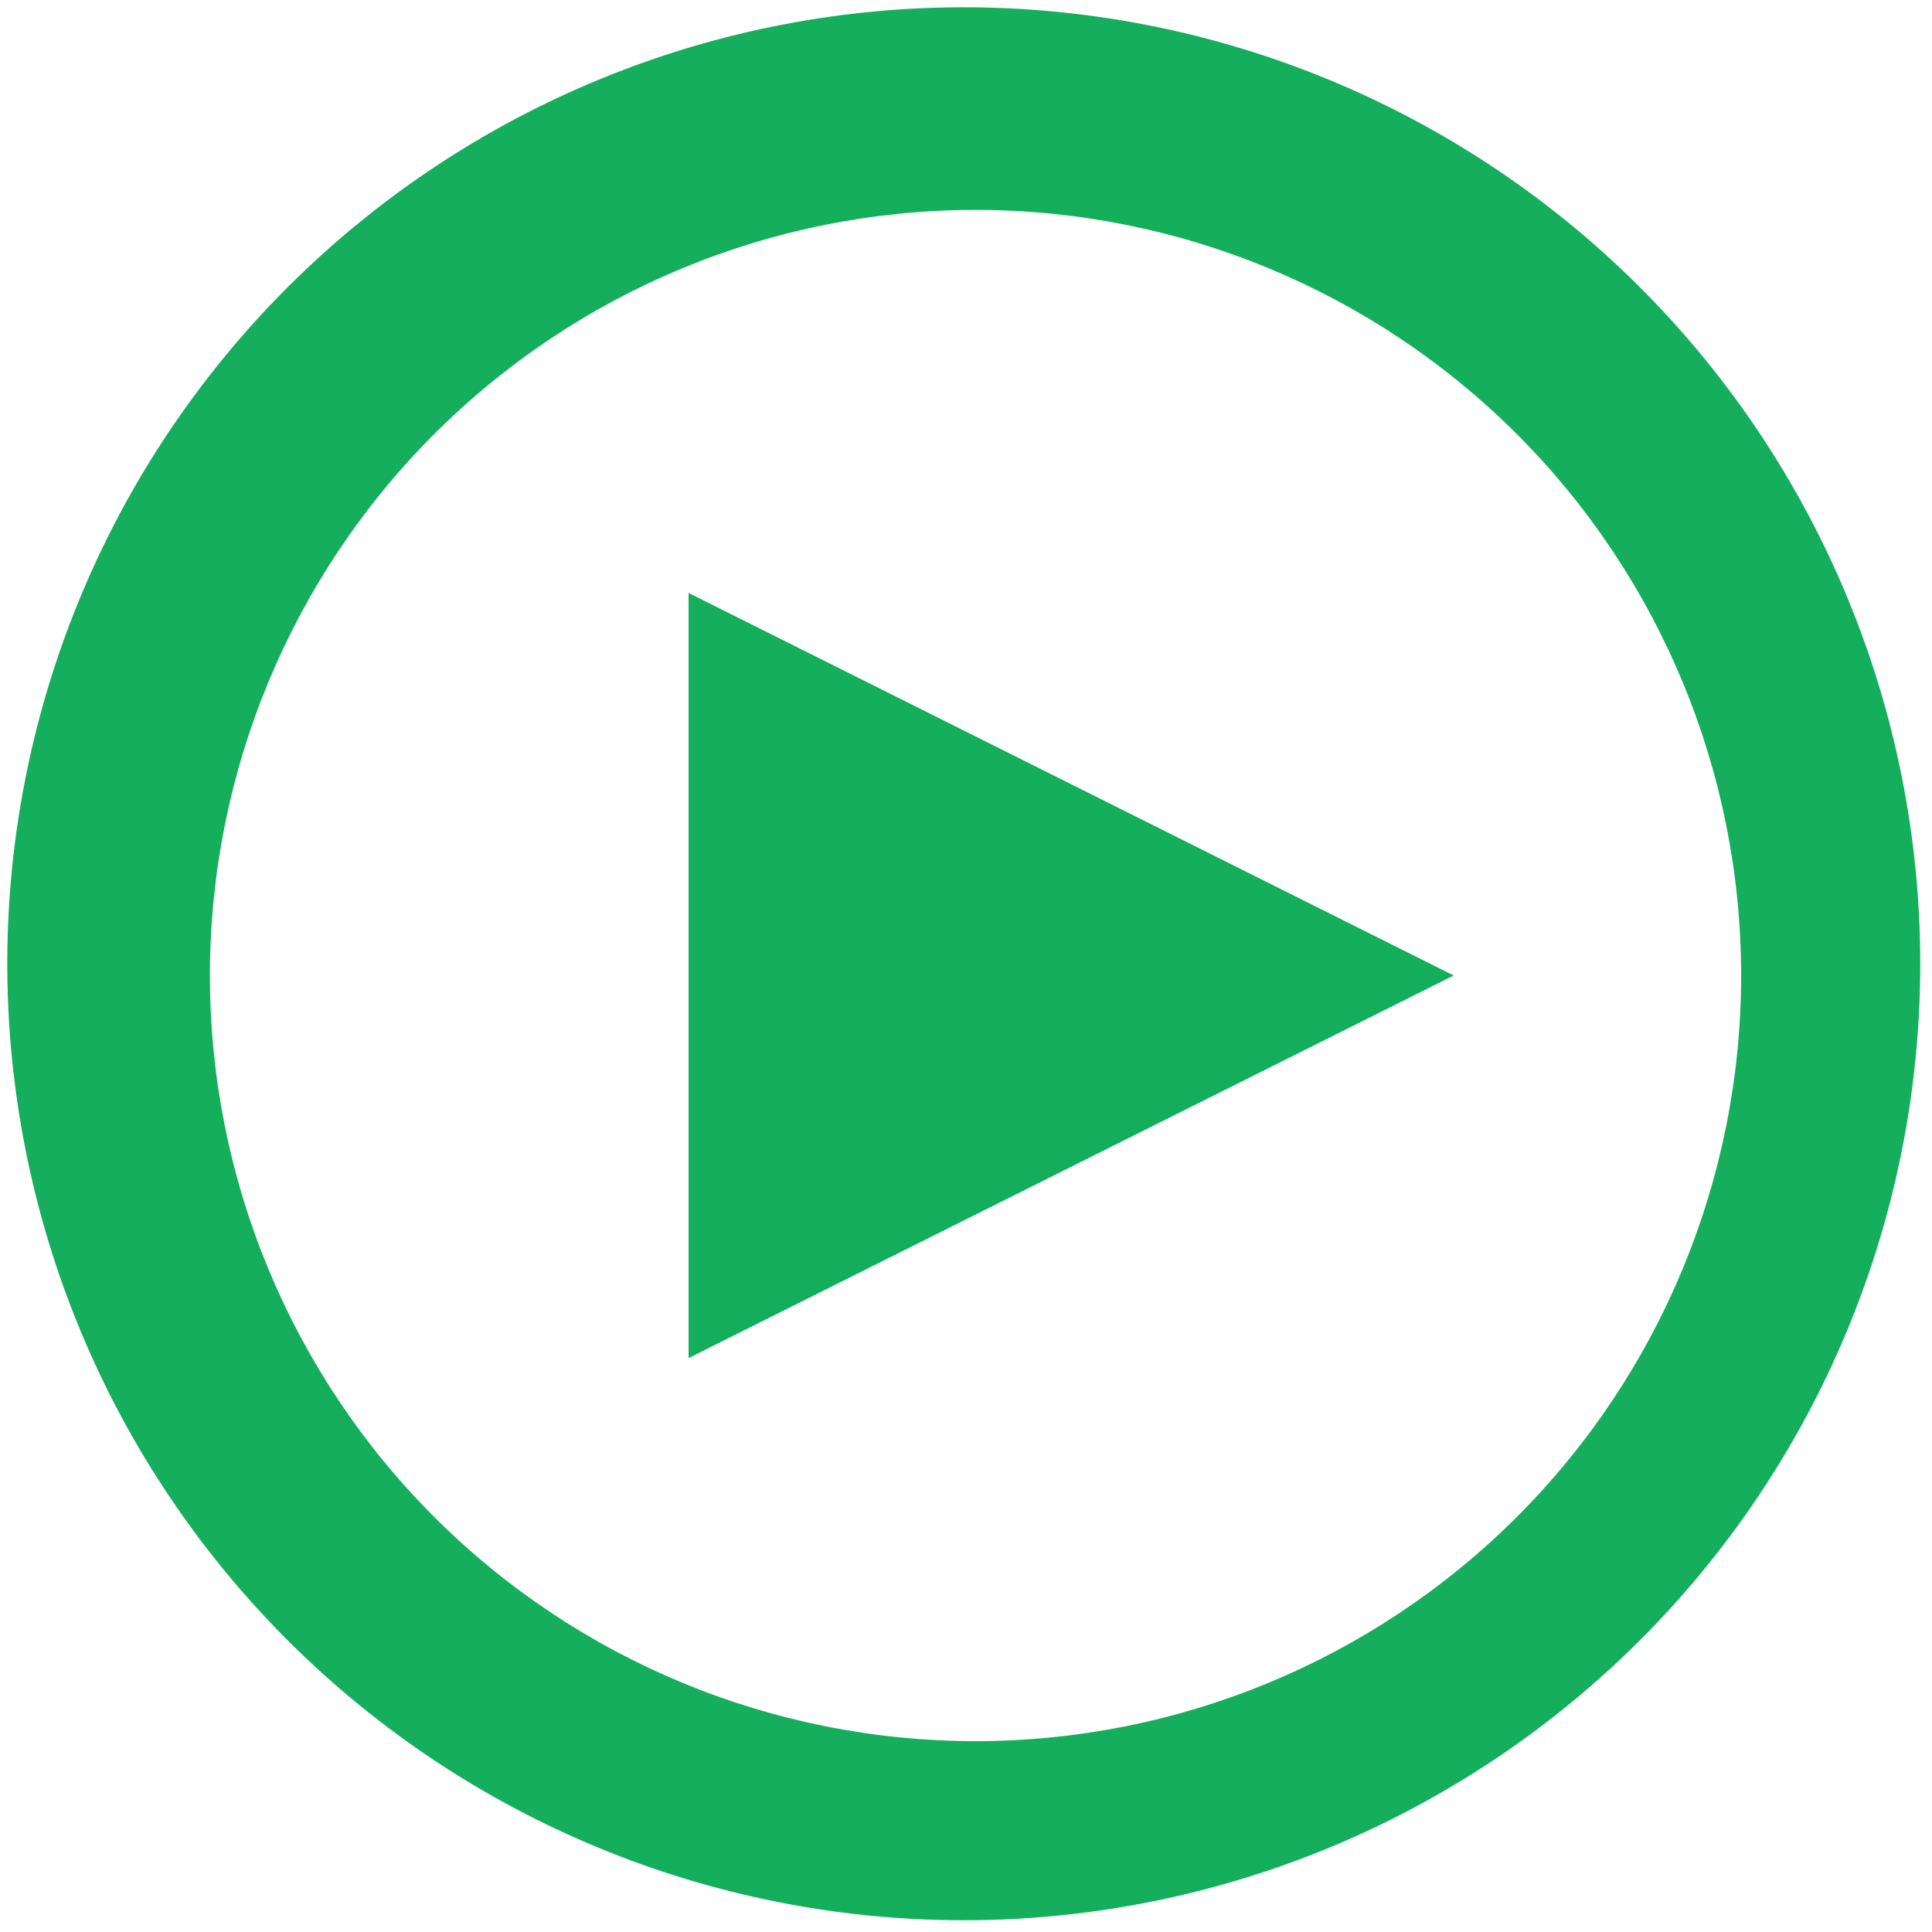 <svg width="203" height="203" viewBox="0 0 203 203" fill="none" xmlns="http://www.w3.org/2000/svg">
<path d="M31.447 173.554C21.848 164.283 14.191 153.193 8.924 140.932C3.657 128.67 0.885 115.483 0.769 102.138C0.653 88.794 3.196 75.56 8.249 63.209C13.302 50.858 20.765 39.637 30.201 30.201C39.637 20.765 50.858 13.302 63.209 8.249C75.56 3.196 88.794 0.653 102.138 0.769C115.483 0.885 128.67 3.657 140.932 8.924C153.193 14.191 164.283 21.848 173.553 31.447C191.86 50.401 201.99 75.788 201.761 102.138C201.532 128.489 190.963 153.696 172.329 172.329C153.696 190.963 128.489 201.532 102.138 201.761C75.787 201.99 50.401 191.86 31.447 173.554ZM159.383 159.383C174.469 144.297 182.945 123.835 182.945 102.5C182.945 81.165 174.469 60.703 159.383 45.617C144.297 30.531 123.835 22.055 102.5 22.055C81.165 22.055 60.703 30.531 45.617 45.617C30.531 60.703 22.055 81.165 22.055 102.5C22.055 123.835 30.531 144.297 45.617 159.383C60.703 174.469 81.165 182.945 102.5 182.945C123.835 182.945 144.297 174.469 159.383 159.383ZM72.35 62.3L152.75 102.5L72.35 142.7V62.3Z" fill="#14AE5C"/>
</svg>
